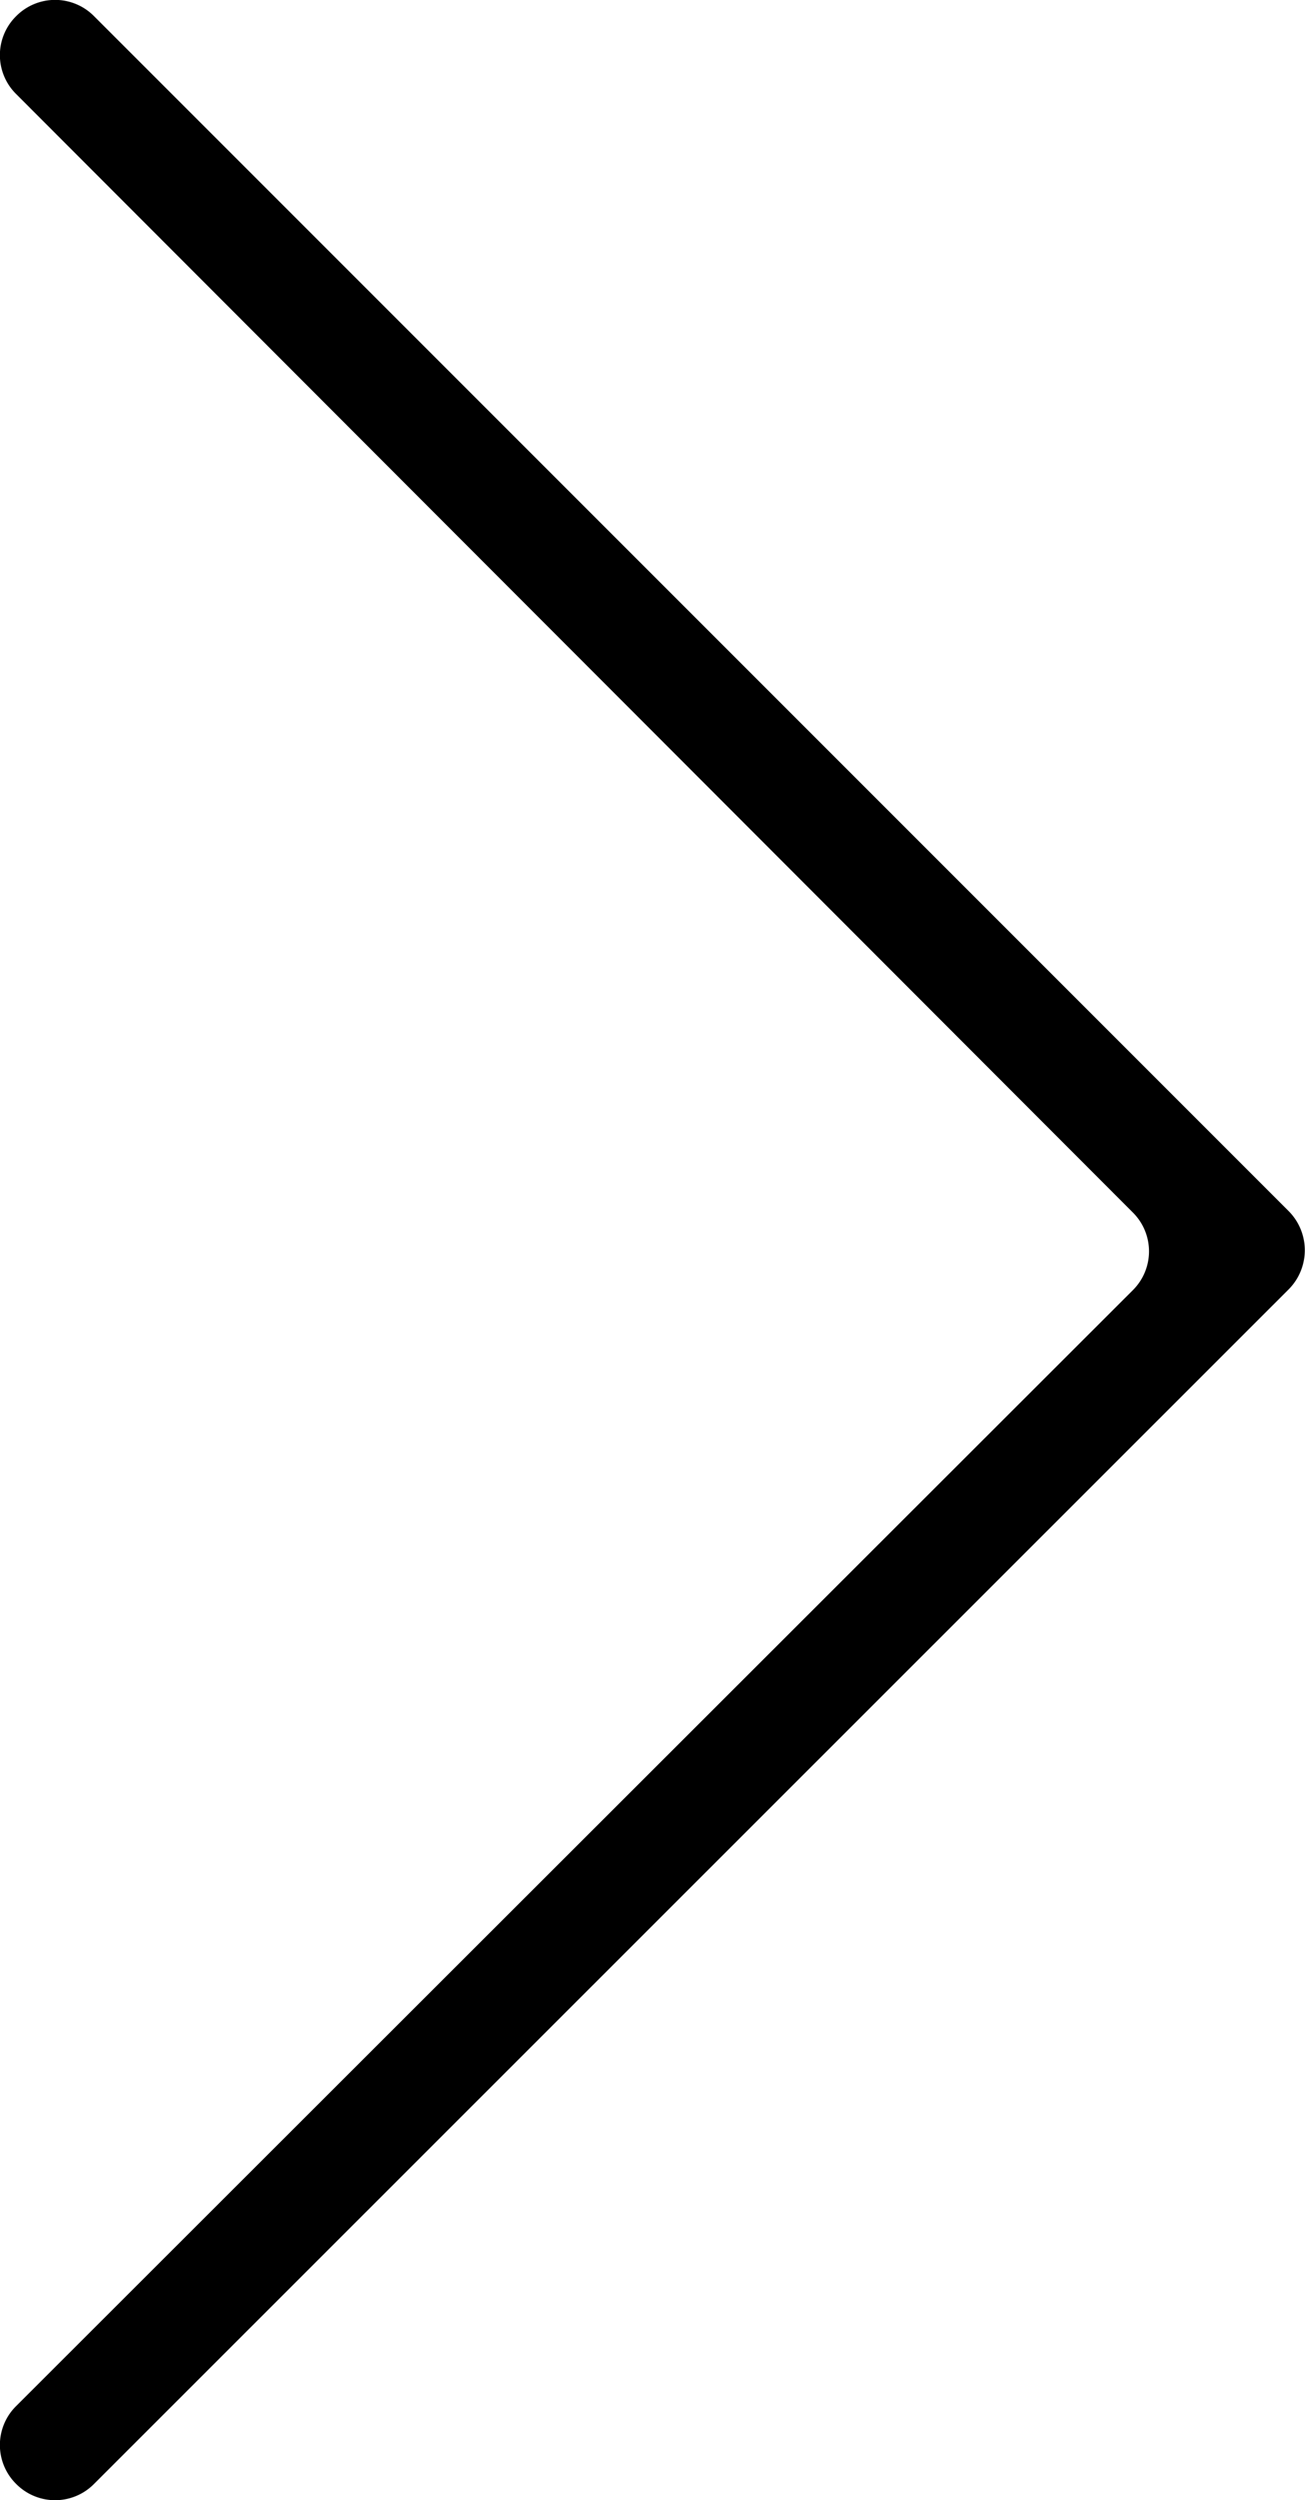 <svg xmlns="http://www.w3.org/2000/svg" viewBox="0 0 35.53 68.05"><g id="Layer_2" data-name="Layer 2"><g id="Layer_1-2" data-name="Layer 1"><path class="cls-1" d="M.44.44h0a1.49,1.49,0,0,0,0,2.12L30.84,33a1.49,1.49,0,0,1,0,2.12L.44,65.49a1.49,1.49,0,0,0,0,2.12h0a1.49,1.49,0,0,0,2.12,0L35.09,35.09a1.51,1.51,0,0,0,0-2.12L2.56.44A1.49,1.49,0,0,0,.44.44Z"/></g></g></svg>